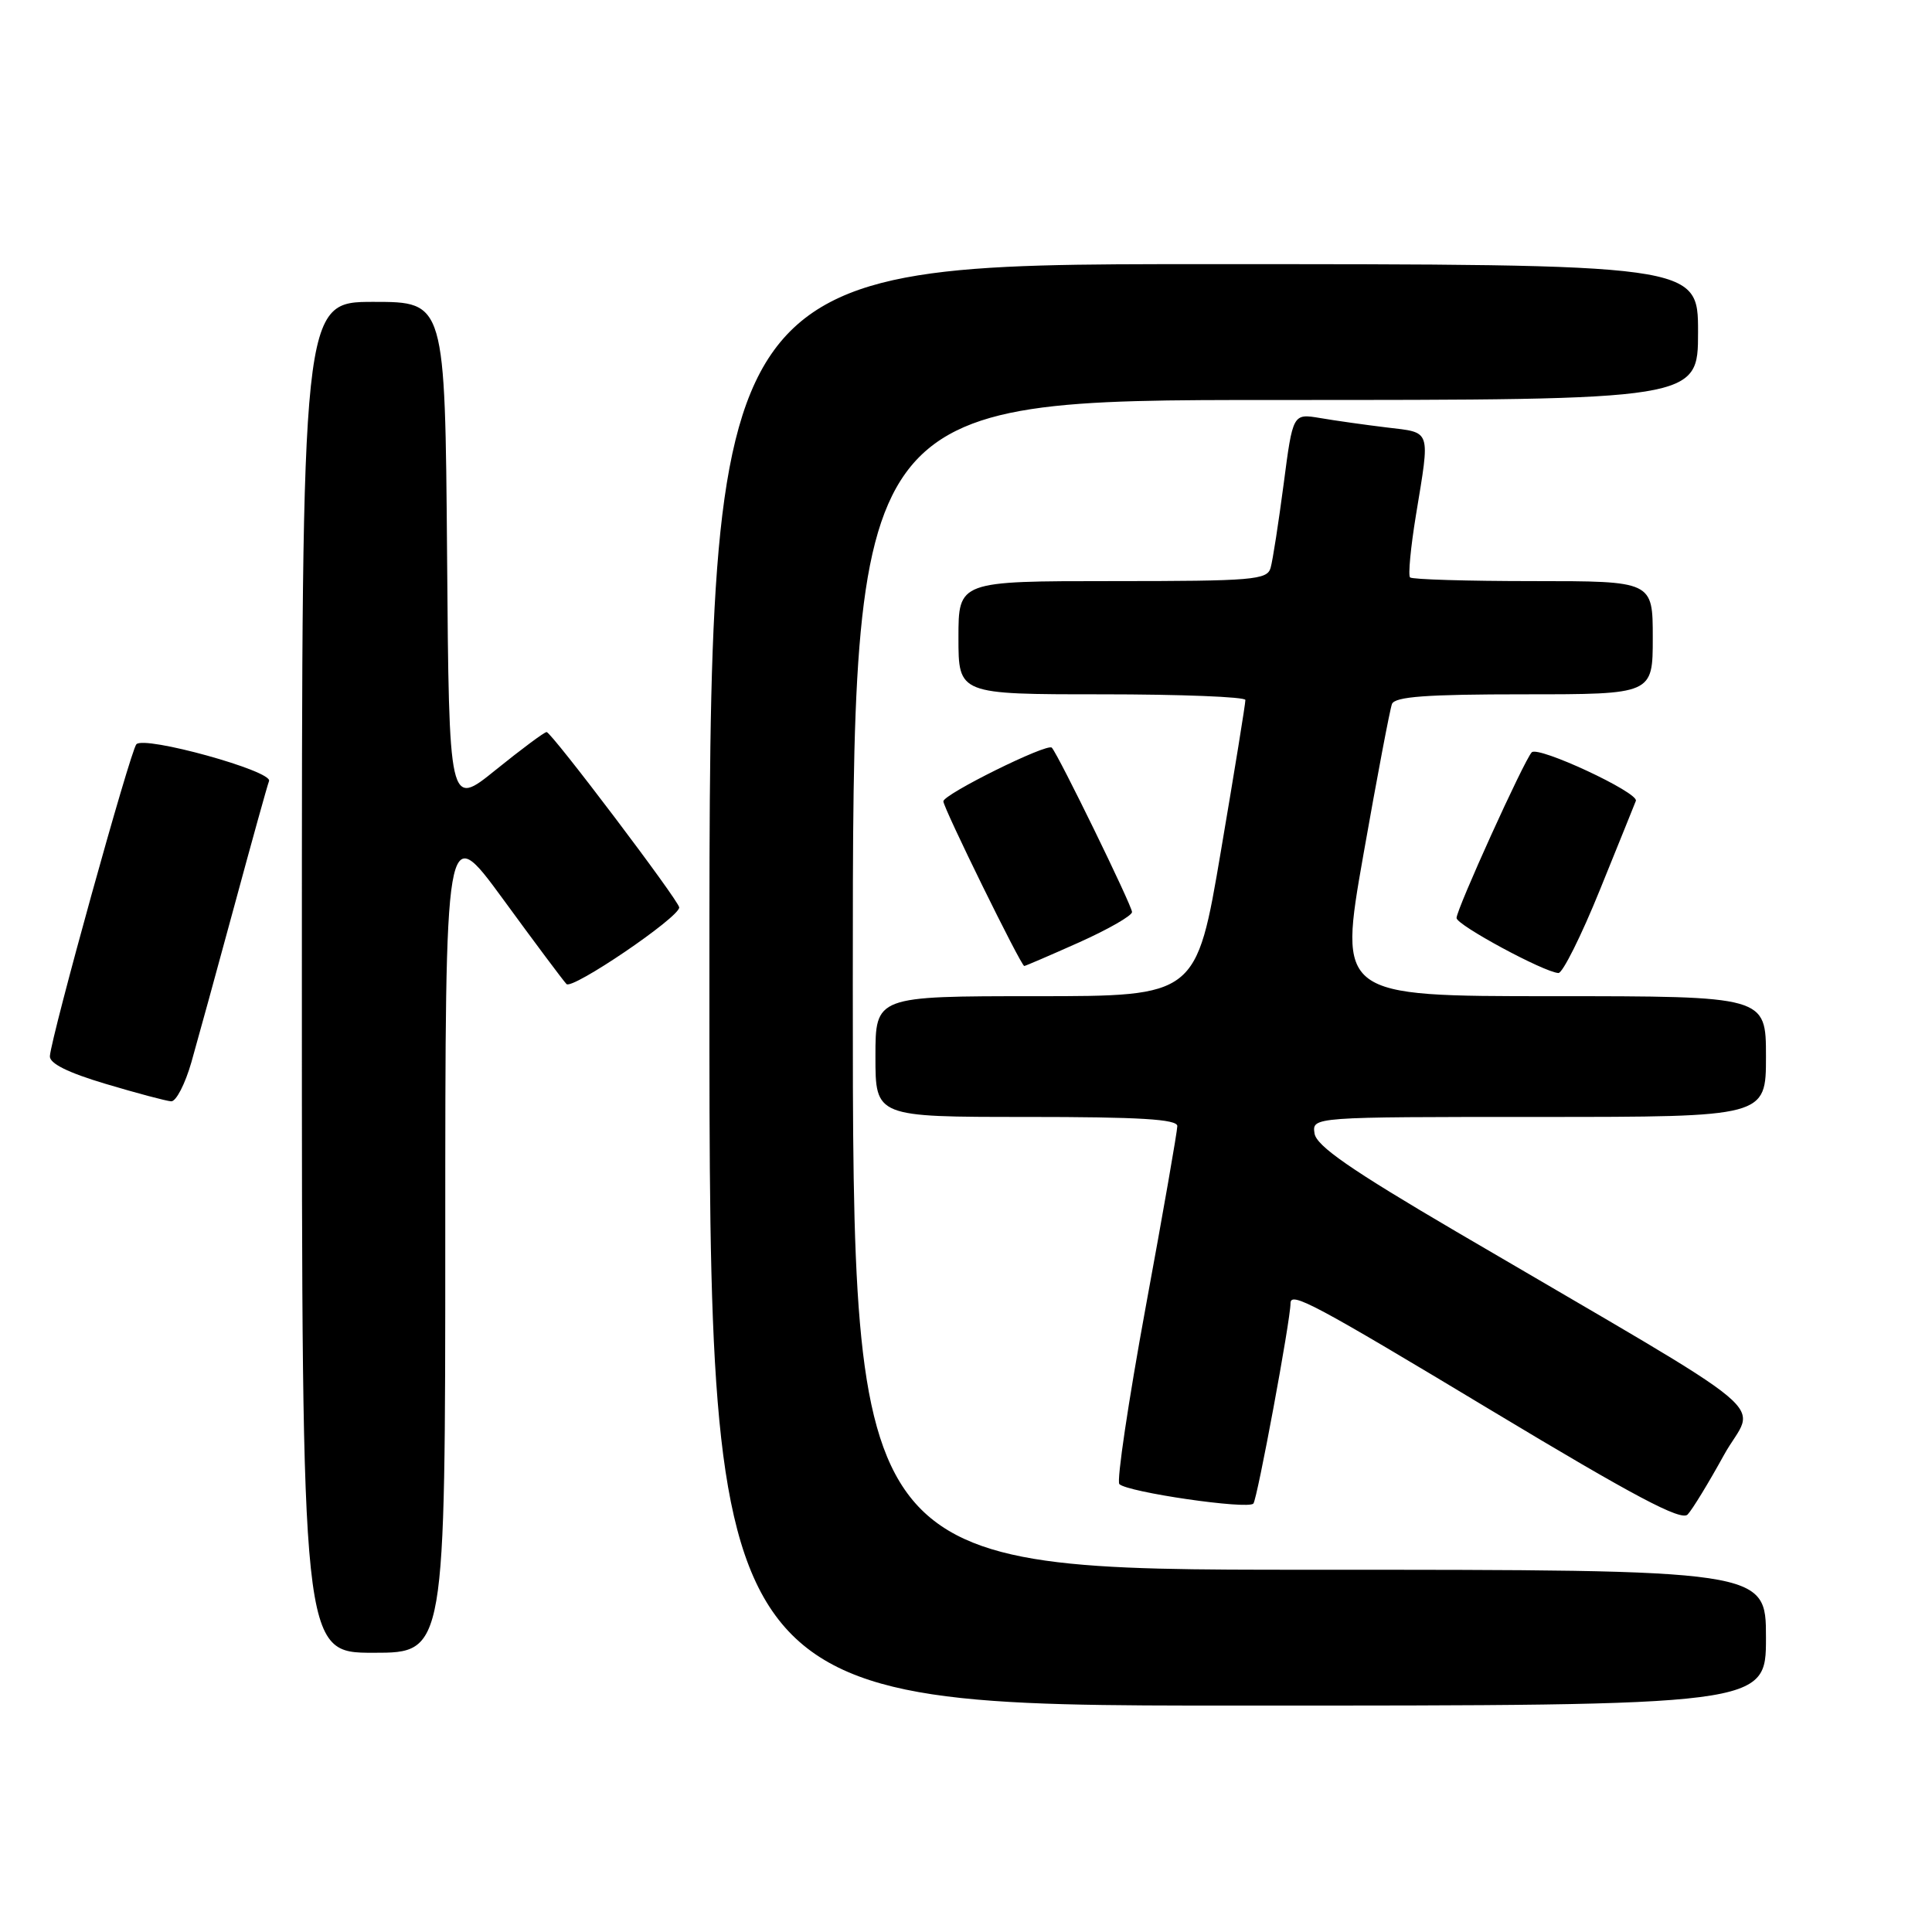 <?xml version="1.0" encoding="UTF-8" standalone="no"?>
<!DOCTYPE svg PUBLIC "-//W3C//DTD SVG 1.1//EN" "http://www.w3.org/Graphics/SVG/1.1/DTD/svg11.dtd" >
<svg xmlns="http://www.w3.org/2000/svg" xmlns:xlink="http://www.w3.org/1999/xlink" version="1.1" viewBox="0 0 256 256">
 <g >
 <path fill="currentColor"
d=" M 234.00 217.00 C 234.00 208.00 234.00 208.00 173.50 208.00 C 113.00 208.00 113.00 208.00 113.00 130.50 C 113.00 53.00 113.00 53.00 169.00 53.00 C 225.00 53.00 225.00 53.00 225.00 44.00 C 225.00 35.00 225.00 35.00 159.50 35.00 C 94.00 35.00 94.00 35.00 94.00 130.50 C 94.00 226.00 94.00 226.00 164.00 226.00 C 234.00 226.00 234.00 226.00 234.00 217.00 Z  M 59.00 163.84 C 59.00 108.69 59.00 108.69 66.62 119.09 C 70.80 124.82 74.60 129.90 75.06 130.39 C 75.81 131.20 90.00 121.57 90.00 120.24 C 90.00 119.40 73.06 97.00 72.43 97.00 C 72.13 97.00 69.10 99.26 65.69 102.01 C 59.50 107.02 59.50 107.02 59.24 73.51 C 58.97 40.00 58.97 40.00 49.49 40.00 C 40.00 40.00 40.00 40.00 40.00 129.50 C 40.00 219.00 40.00 219.00 49.50 219.00 C 59.00 219.00 59.00 219.00 59.00 163.84 Z  M 228.42 192.82 C 232.57 185.27 237.20 189.14 193.00 163.22 C 178.97 154.99 174.42 151.84 174.18 150.18 C 173.86 148.00 173.86 148.00 203.93 148.00 C 234.00 148.00 234.00 148.00 234.00 140.00 C 234.00 132.00 234.00 132.00 205.68 132.00 C 177.36 132.00 177.36 132.00 180.65 113.29 C 182.46 103.01 184.17 94.01 184.44 93.29 C 184.82 92.31 188.96 92.00 201.97 92.00 C 219.00 92.00 219.00 92.00 219.00 84.50 C 219.00 77.00 219.00 77.00 203.17 77.00 C 194.46 77.00 187.11 76.78 186.84 76.51 C 186.57 76.24 186.92 72.53 187.62 68.26 C 189.51 56.74 189.72 57.36 183.75 56.64 C 180.86 56.29 176.88 55.73 174.91 55.39 C 171.31 54.79 171.31 54.79 170.09 64.14 C 169.41 69.29 168.64 74.29 168.36 75.25 C 167.91 76.84 166.04 77.00 147.43 77.00 C 127.00 77.00 127.00 77.00 127.00 84.50 C 127.00 92.00 127.00 92.00 146.00 92.00 C 156.45 92.00 165.01 92.34 165.02 92.75 C 165.04 93.16 163.58 102.16 161.78 112.75 C 158.52 132.00 158.52 132.00 137.26 132.00 C 116.00 132.00 116.00 132.00 116.00 140.00 C 116.00 148.00 116.00 148.00 136.00 148.00 C 151.02 148.00 156.00 148.30 156.00 149.21 C 156.00 149.88 154.12 160.67 151.81 173.19 C 149.51 185.72 147.94 196.27 148.32 196.65 C 149.40 197.73 165.36 200.05 166.08 199.23 C 166.60 198.63 171.00 174.92 171.00 172.69 C 171.00 171.08 174.08 172.73 197.68 186.93 C 216.53 198.27 222.77 201.58 223.62 200.68 C 224.24 200.03 226.40 196.49 228.42 192.82 Z  M 25.36 140.75 C 26.18 137.86 28.75 128.53 31.06 120.00 C 33.37 111.47 35.43 104.04 35.65 103.49 C 36.15 102.16 19.12 97.45 18.07 98.62 C 17.27 99.50 6.82 137.20 6.61 139.94 C 6.54 140.91 9.00 142.13 14.00 143.62 C 18.12 144.85 22.03 145.89 22.68 145.93 C 23.33 145.97 24.53 143.64 25.36 140.75 Z  M 212.00 117.90 C 214.47 111.80 216.62 106.50 216.76 106.12 C 217.18 105.03 203.80 98.79 202.96 99.69 C 201.93 100.79 193.00 120.47 193.00 121.64 C 193.00 122.57 204.60 128.83 206.50 128.93 C 207.05 128.96 209.53 124.00 212.00 117.90 Z  M 142.99 124.87 C 146.85 123.14 150.00 121.33 150.00 120.85 C 150.00 120.01 140.23 99.99 139.37 99.07 C 138.77 98.43 125.00 105.25 125.00 106.18 C 125.00 107.05 135.29 128.00 135.72 128.00 C 135.86 128.00 139.14 126.59 142.99 124.87 Z "/>
</g>
</svg>
